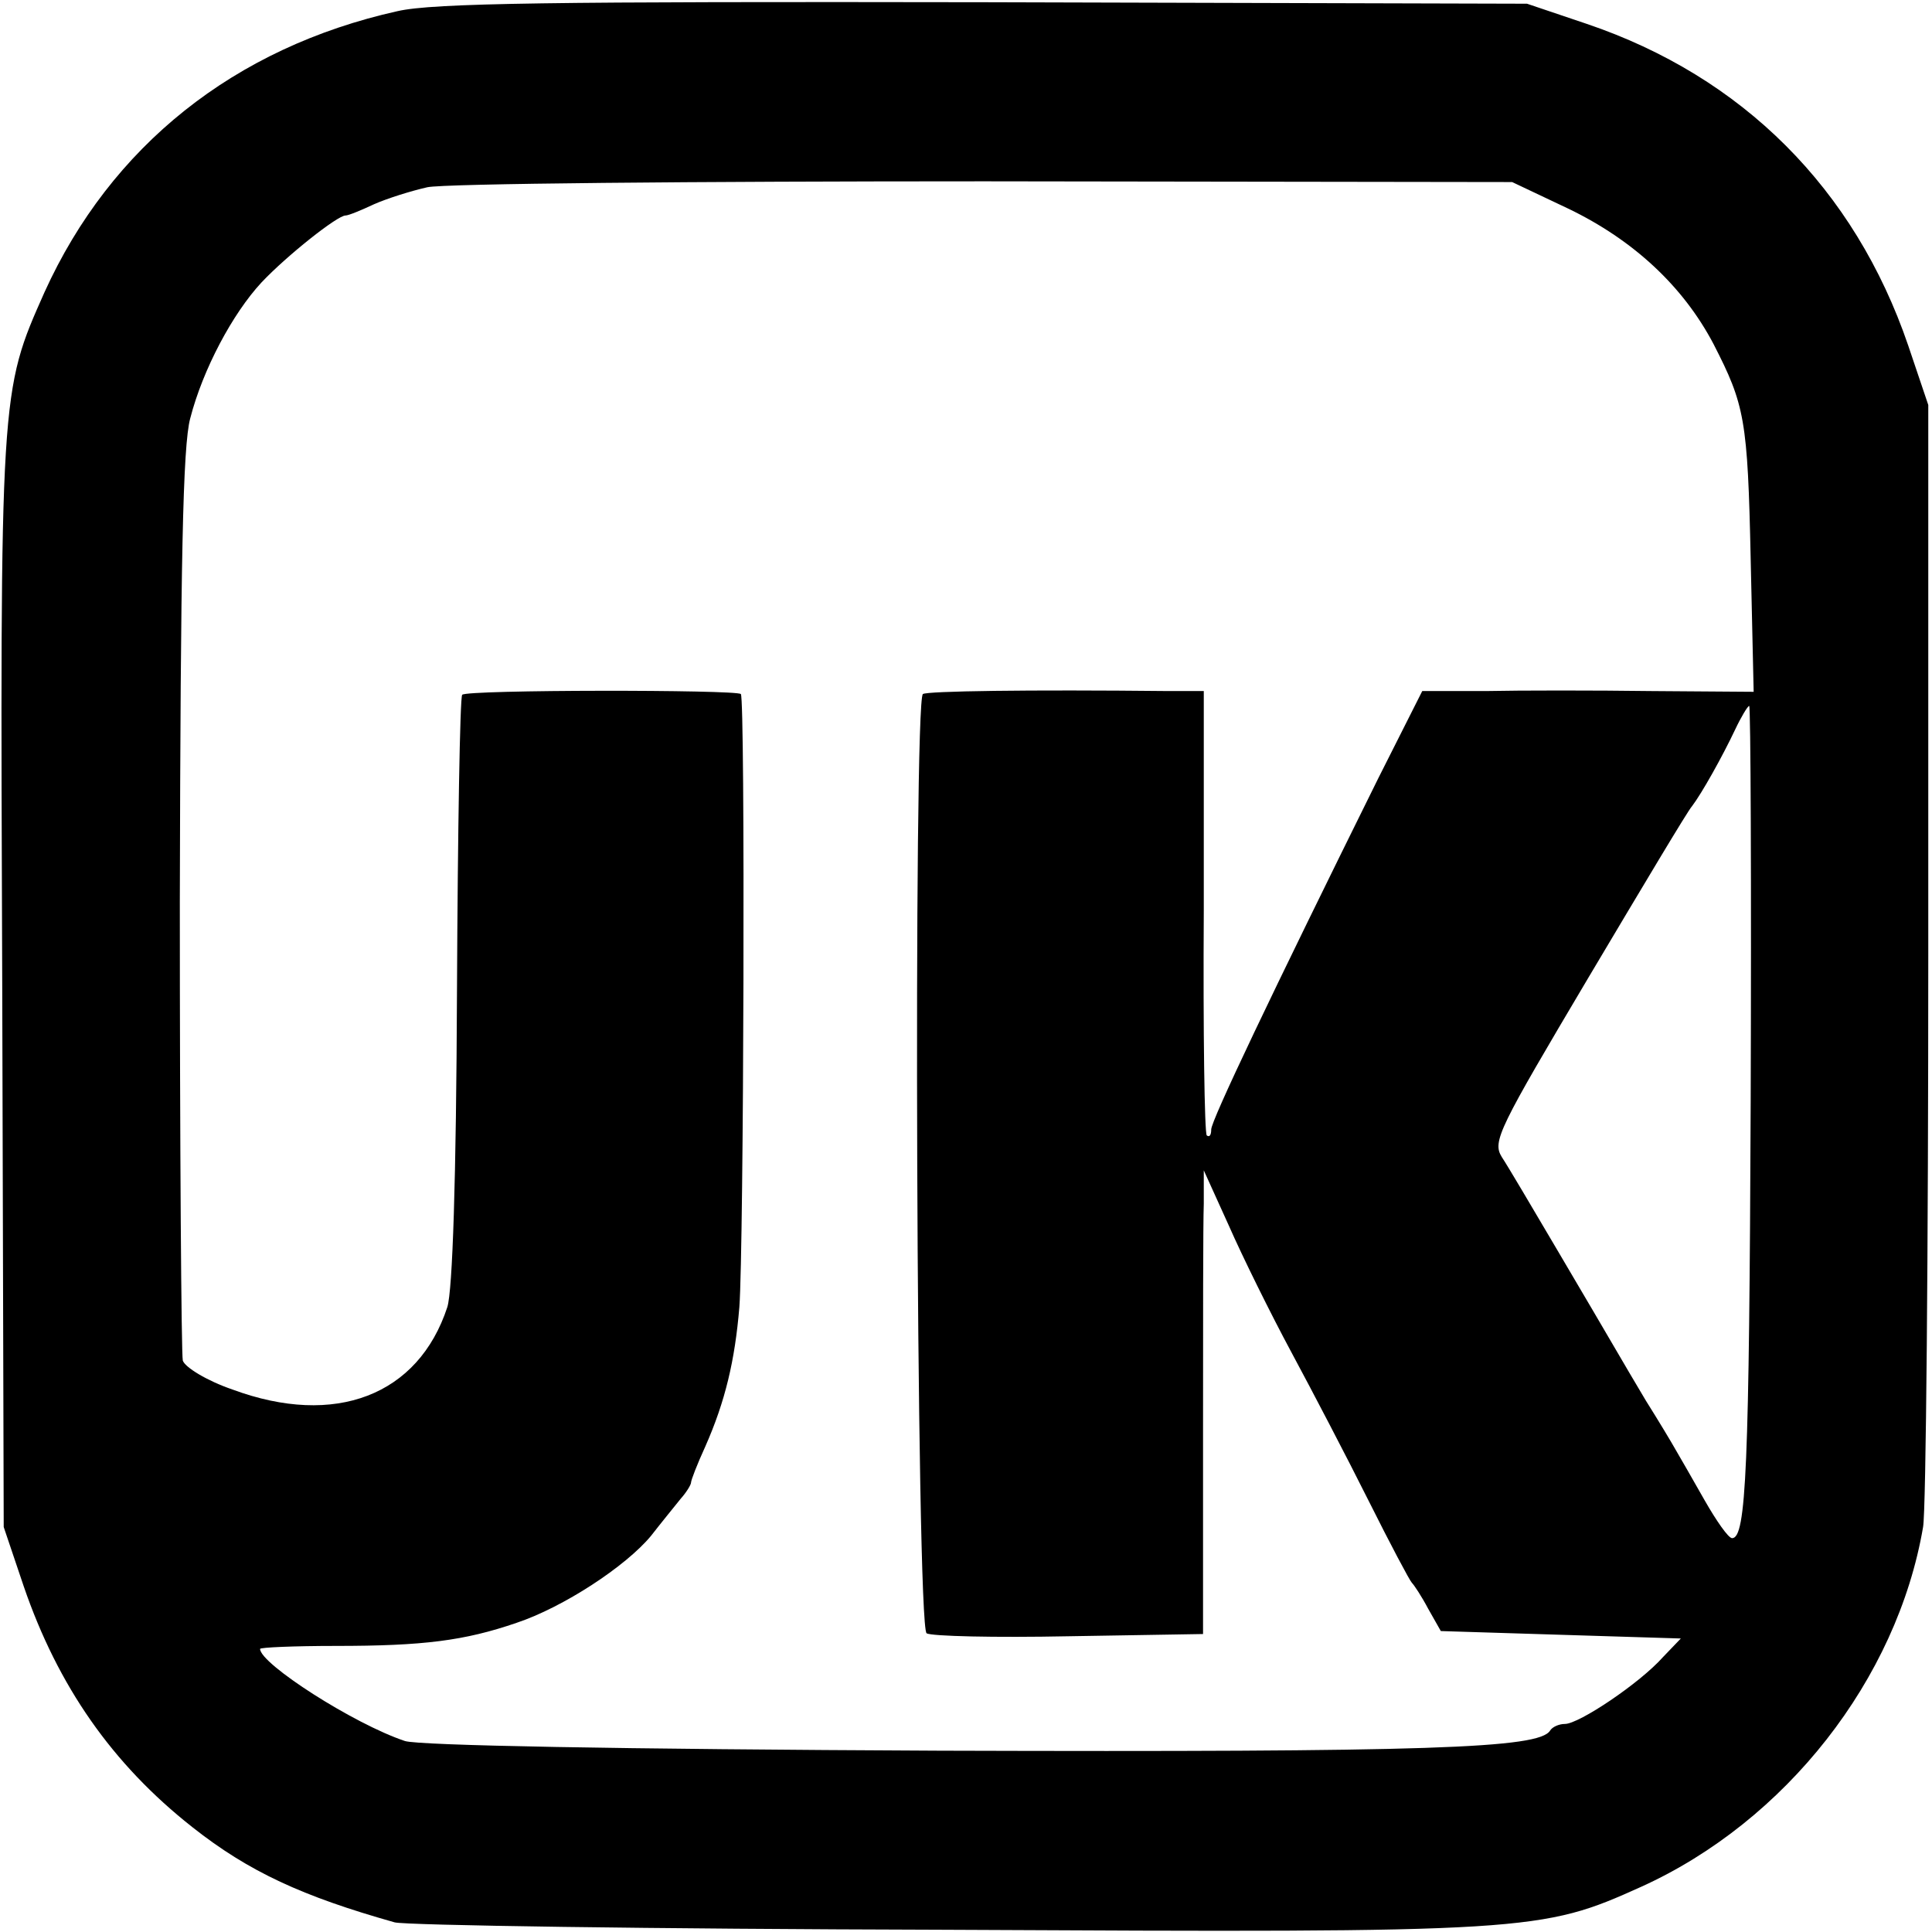 <?xml version="1.0" standalone="no"?>
<!DOCTYPE svg PUBLIC "-//W3C//DTD SVG 20010904//EN"
 "http://www.w3.org/TR/2001/REC-SVG-20010904/DTD/svg10.dtd">
<svg version="1.0" xmlns="http://www.w3.org/2000/svg"
 width="260pt" height="260pt" viewBox="0 0 260 260"
 preserveAspectRatio="xMidYMid meet">
<g transform="translate(0,260) scale(0.1,-0.1)"
fill="#000000" stroke="none">
<path d="M535 2585 c-220 -49 -386 -182 -475 -378 -60 -135 -60 -131 -57 -932
l2 -730 27 -80 c46 -134 119 -239 227 -324 76 -60 148 -93 272 -128 13 -4 346
-9 740 -10 789 -4 803 -3 938 58 194 88 344 279 379 484 4 22 7 371 7 775 l0
735 -27 80 c-72 211 -223 362 -433 433 l-80 27 -730 2 c-582 1 -742 -1 -790
-12z m1576 -266 c87 -42 154 -104 195 -182 42 -82 46 -101 50 -290 l4 -178
-138 1 c-75 1 -176 1 -223 0 l-85 0 -59 -117 c-145 -293 -225 -461 -225 -473
0 -7 -2 -11 -6 -8 -3 3 -5 139 -4 302 l0 296 -47 0 c-191 2 -325 0 -331 -4
-13 -8 -9 -1256 5 -1264 6 -4 92 -6 191 -4 l181 3 0 267 c0 147 0 287 1 312
l0 45 34 -75 c18 -41 56 -118 84 -170 28 -52 75 -142 104 -200 29 -58 55 -107
58 -110 3 -3 13 -18 22 -35 l17 -30 161 -5 162 -5 -24 -25 c-31 -35 -113 -90
-132 -90 -8 0 -17 -4 -20 -9 -15 -24 -162 -29 -821 -27 -436 2 -701 7 -720 13
-69 23 -195 104 -195 124 0 2 46 4 102 4 118 0 173 7 243 31 63 21 147 76 181
117 14 18 32 40 40 50 8 9 14 19 14 22 0 3 8 24 19 48 27 61 40 116 46 188 6
80 8 819 2 825 -6 6 -369 6 -375 -1 -3 -3 -6 -182 -7 -397 -1 -256 -6 -405
-13 -427 -39 -119 -151 -162 -289 -111 -35 12 -64 30 -67 39 -2 9 -4 287 -4
618 1 459 4 613 14 650 17 66 57 141 96 183 34 36 102 90 113 90 4 0 21 7 38
15 18 8 50 18 72 23 22 5 360 8 750 8 l710 -1 76 -36z m245 -1201 c-2 -494 -6
-588 -25 -588 -5 0 -21 23 -37 51 -16 28 -33 58 -39 68 -5 9 -23 39 -40 66
-34 57 -38 65 -120 204 -33 56 -66 112 -74 124 -13 21 -4 38 117 242 72 121
134 225 139 230 13 17 41 67 58 103 8 17 17 32 19 32 2 0 3 -240 2 -532z"/>
</g>
</svg>
